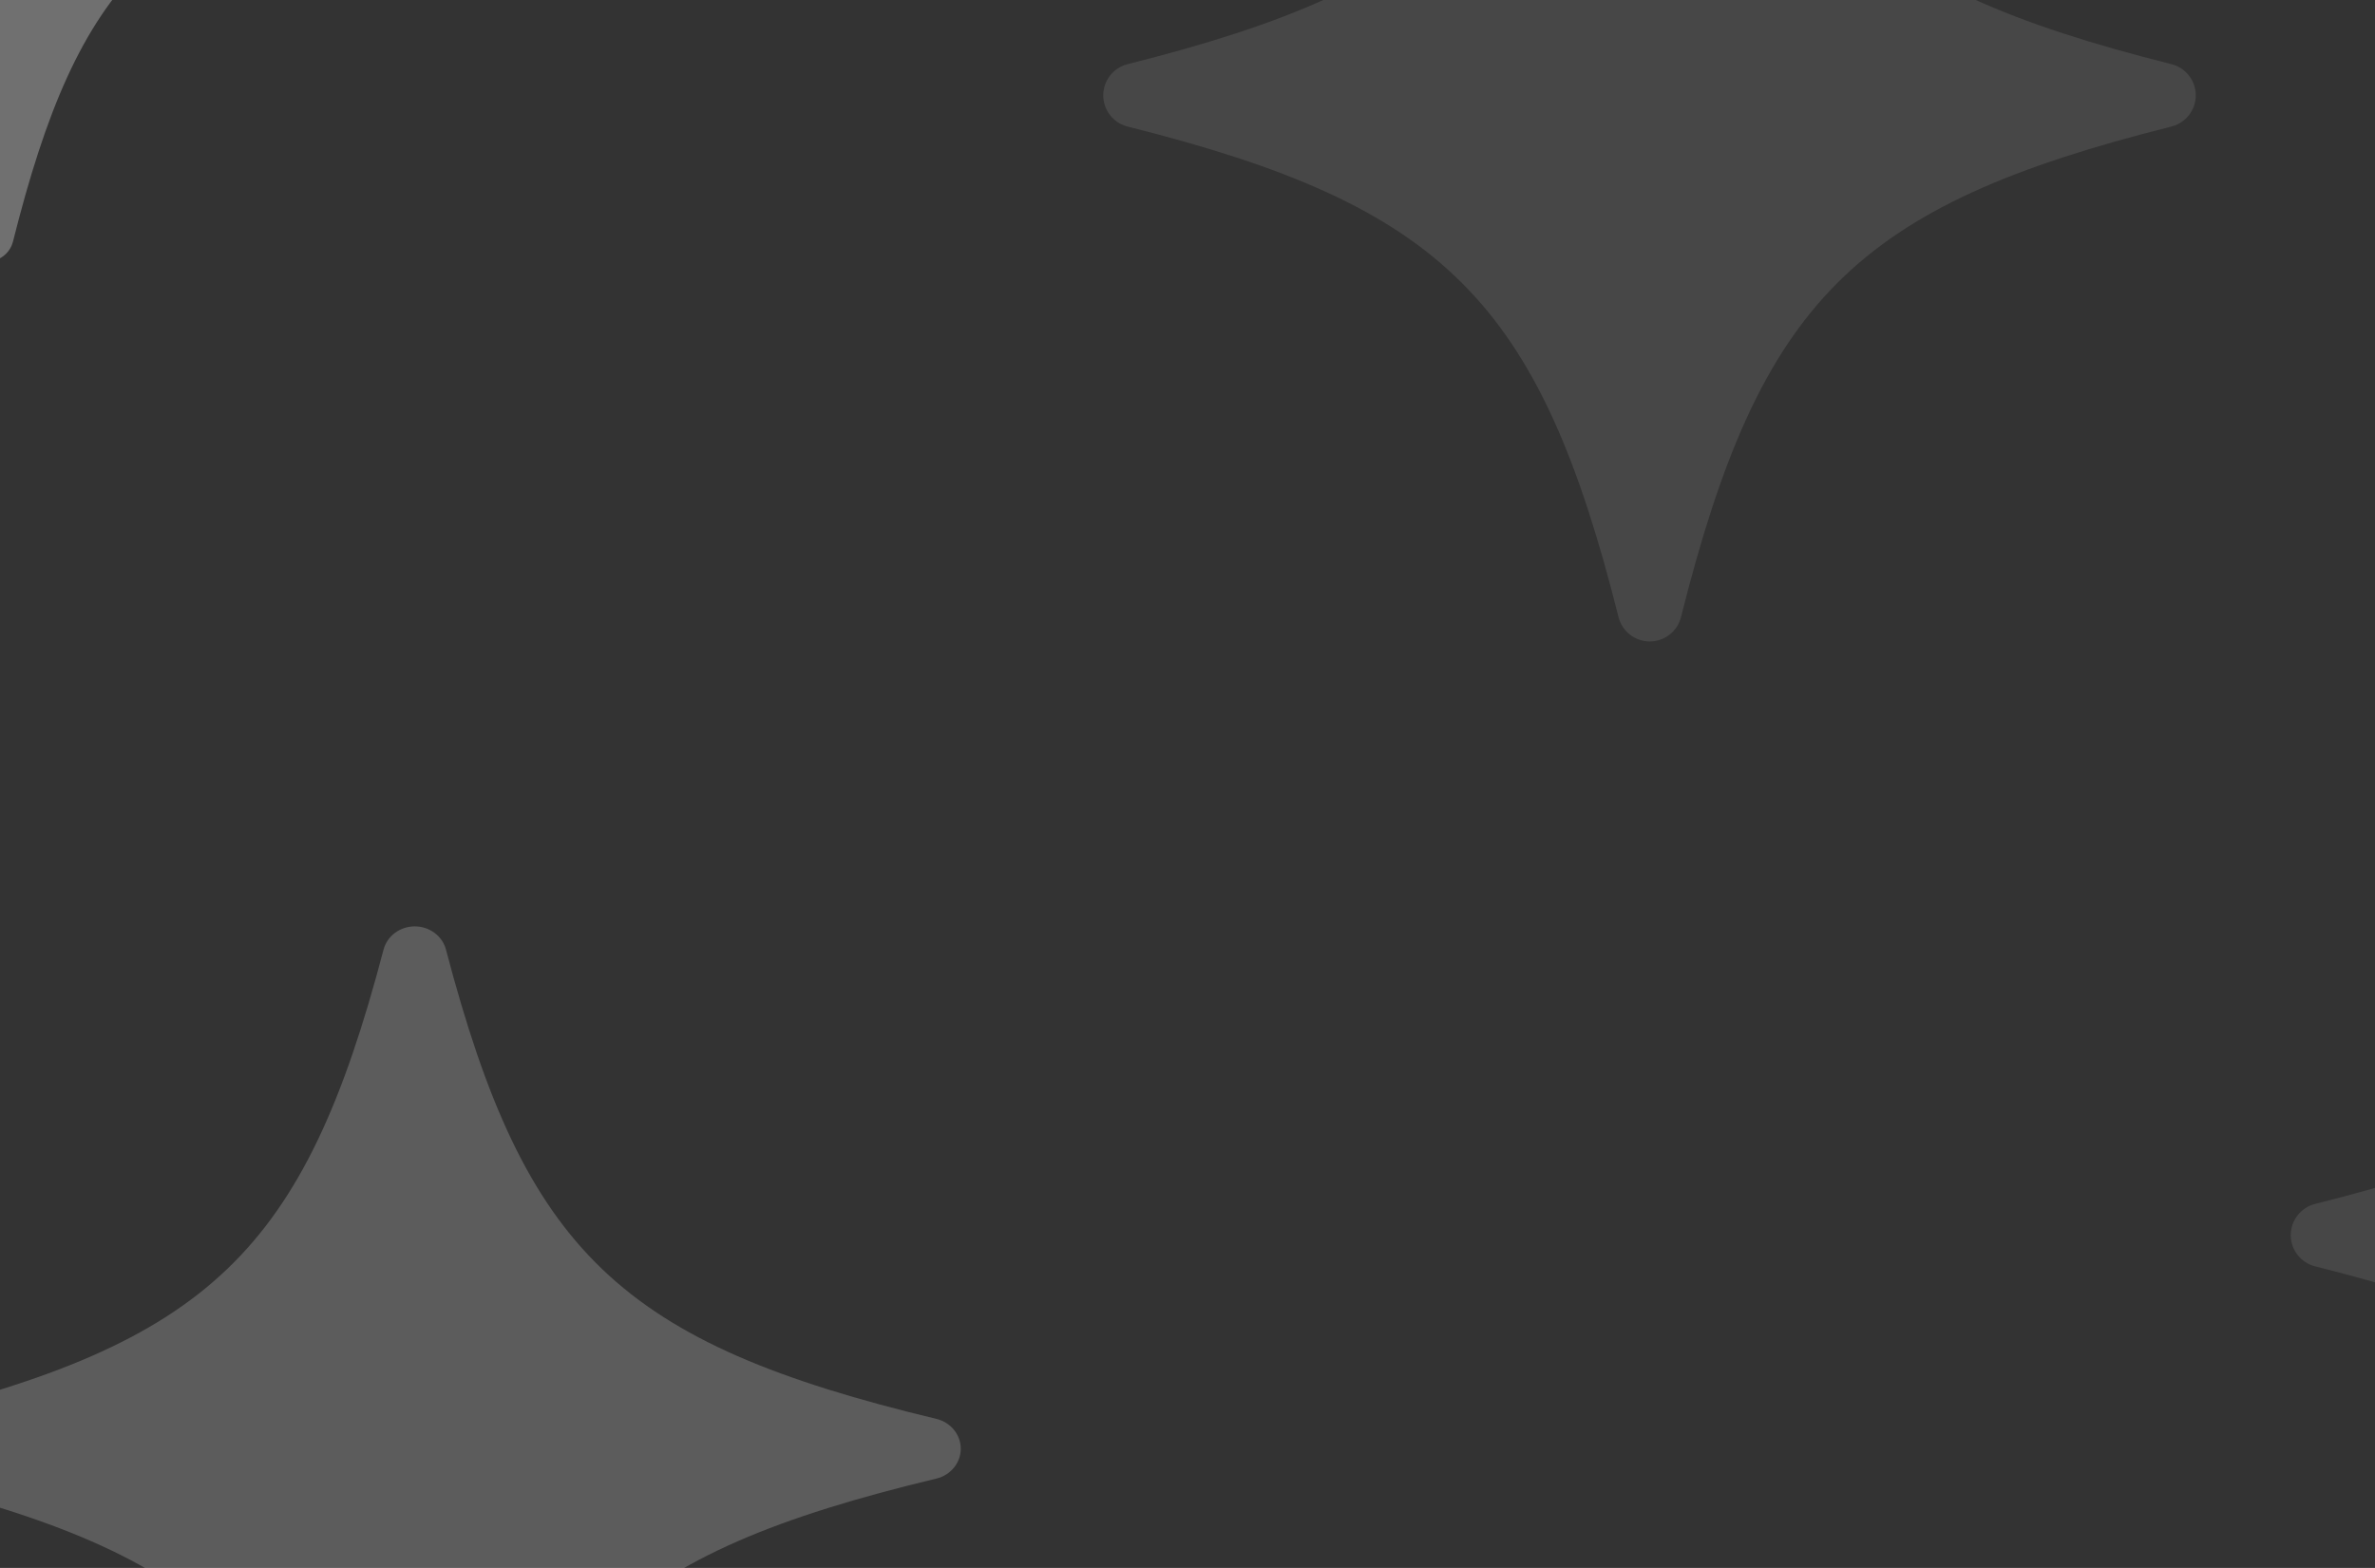 <svg width="212" height="140" viewBox="0 0 212 140" fill="none" xmlns="http://www.w3.org/2000/svg">
<rect x="0" y="0" width="212" height="140" fill="#333333" stroke="none"/>
<g clip-path="url(#clip0_2088_6062)">
<path opacity="0.2" d="M83.61 132.014C55.333 138.795 46.897 146.905 39.804 173.939C39.644 174.528 39.284 175.049 38.781 175.421C38.278 175.793 37.659 175.995 37.023 175.995C36.387 175.995 35.769 175.793 35.266 175.421C34.762 175.049 34.402 174.528 34.242 173.939C27.149 146.905 18.666 138.795 -9.61 132.014C-10.226 131.861 -10.771 131.517 -11.16 131.035C-11.549 130.554 -11.76 129.963 -11.76 129.355C-11.76 128.747 -11.549 128.156 -11.16 127.674C-10.771 127.193 -10.226 126.849 -9.61 126.696C18.666 119.915 27.149 111.805 34.242 84.77C34.402 84.182 34.762 83.661 35.266 83.289C35.769 82.917 36.387 82.715 37.023 82.715C37.659 82.715 38.278 82.917 38.781 83.289C39.284 83.661 39.644 84.182 39.804 84.77C46.897 111.805 55.333 119.915 83.61 126.696C84.226 126.849 84.771 127.193 85.16 127.674C85.549 128.156 85.76 128.747 85.76 129.355C85.76 129.963 85.549 130.554 85.16 131.035C84.771 131.517 84.226 131.861 83.61 132.014Z" fill="white"/>
<path opacity="0.3" d="M37.344 -14.63C13.985 -8.774 7.015 -1.77 1.157 21.578C1.024 22.086 0.727 22.536 0.311 22.858C-0.105 23.179 -0.616 23.353 -1.141 23.353C-1.667 23.353 -2.177 23.179 -2.593 22.858C-3.009 22.536 -3.306 22.086 -3.439 21.578C-9.298 -1.77 -16.305 -8.774 -39.664 -14.63C-40.173 -14.763 -40.623 -15.06 -40.944 -15.476C-41.266 -15.891 -41.44 -16.402 -41.44 -16.927C-41.44 -17.452 -41.266 -17.963 -40.944 -18.378C-40.623 -18.794 -40.173 -19.091 -39.664 -19.224C-16.305 -25.08 -9.298 -32.084 -3.439 -55.432C-3.306 -55.94 -3.009 -56.39 -2.593 -56.712C-2.177 -57.033 -1.667 -57.207 -1.141 -57.207C-0.616 -57.207 -0.105 -57.033 0.311 -56.712C0.727 -56.39 1.024 -55.94 1.157 -55.432C7.015 -32.084 13.985 -25.08 37.344 -19.224C37.852 -19.091 38.303 -18.794 38.624 -18.378C38.946 -17.963 39.12 -17.452 39.12 -16.927C39.12 -16.402 38.946 -15.891 38.624 -15.476C38.303 -15.06 37.852 -14.763 37.344 -14.63Z" fill="white"/>
<path opacity="0.1" d="M299.85 113.063C271.573 120.152 263.137 128.631 256.044 156.895C255.884 157.51 255.524 158.055 255.021 158.444C254.517 158.833 253.899 159.043 253.263 159.043C252.627 159.043 252.009 158.833 251.505 158.444C251.002 158.055 250.642 157.51 250.482 156.895C243.389 128.631 234.906 120.152 206.63 113.063C206.014 112.903 205.469 112.543 205.08 112.04C204.691 111.537 204.48 110.919 204.48 110.283C204.48 109.648 204.691 109.03 205.08 108.527C205.469 108.024 206.014 107.664 206.63 107.503C234.906 100.414 243.389 91.936 250.482 63.672C250.642 63.057 251.002 62.512 251.505 62.123C252.009 61.734 252.627 61.523 253.263 61.523C253.899 61.523 254.517 61.734 255.021 62.123C255.524 62.512 255.884 63.057 256.044 63.672C263.137 91.936 271.573 100.414 299.85 107.503C300.466 107.664 301.011 108.024 301.4 108.527C301.789 109.03 302 109.648 302 110.283C302 110.919 301.789 111.537 301.4 112.04C301.011 112.543 300.466 112.903 299.85 113.063Z" fill="white"/>
<path opacity="0.1" d="M193.85 11.294C165.573 18.383 157.137 26.862 150.044 55.125C149.884 55.74 149.524 56.285 149.021 56.674C148.517 57.063 147.899 57.274 147.263 57.274C146.627 57.274 146.009 57.063 145.505 56.674C145.002 56.285 144.642 55.74 144.482 55.125C137.389 26.862 128.906 18.383 100.63 11.294C100.014 11.134 99.469 10.774 99.08 10.271C98.691 9.768 98.48 9.15 98.48 8.514C98.48 7.878 98.691 7.26 99.08 6.757C99.469 6.254 100.014 5.894 100.63 5.734C128.906 -1.355 137.389 -9.834 144.482 -38.097C144.642 -38.712 145.002 -39.257 145.505 -39.646C146.009 -40.035 146.627 -40.246 147.263 -40.246C147.899 -40.246 148.517 -40.035 149.021 -39.646C149.524 -39.257 149.884 -38.712 150.044 -38.097C157.137 -9.834 165.573 -1.355 193.85 5.734C194.465 5.894 195.011 6.254 195.4 6.757C195.789 7.26 196 7.878 196 8.514C196 9.15 195.789 9.768 195.4 10.271C195.011 10.774 194.465 11.134 193.85 11.294Z" fill="white"/>
</g>
<defs>
<clipPath id="clip0_2088_6062">
<rect width="1696" height="212" fill="white" transform="translate(-652 -36)"/>
</clipPath>
</defs>
</svg>
